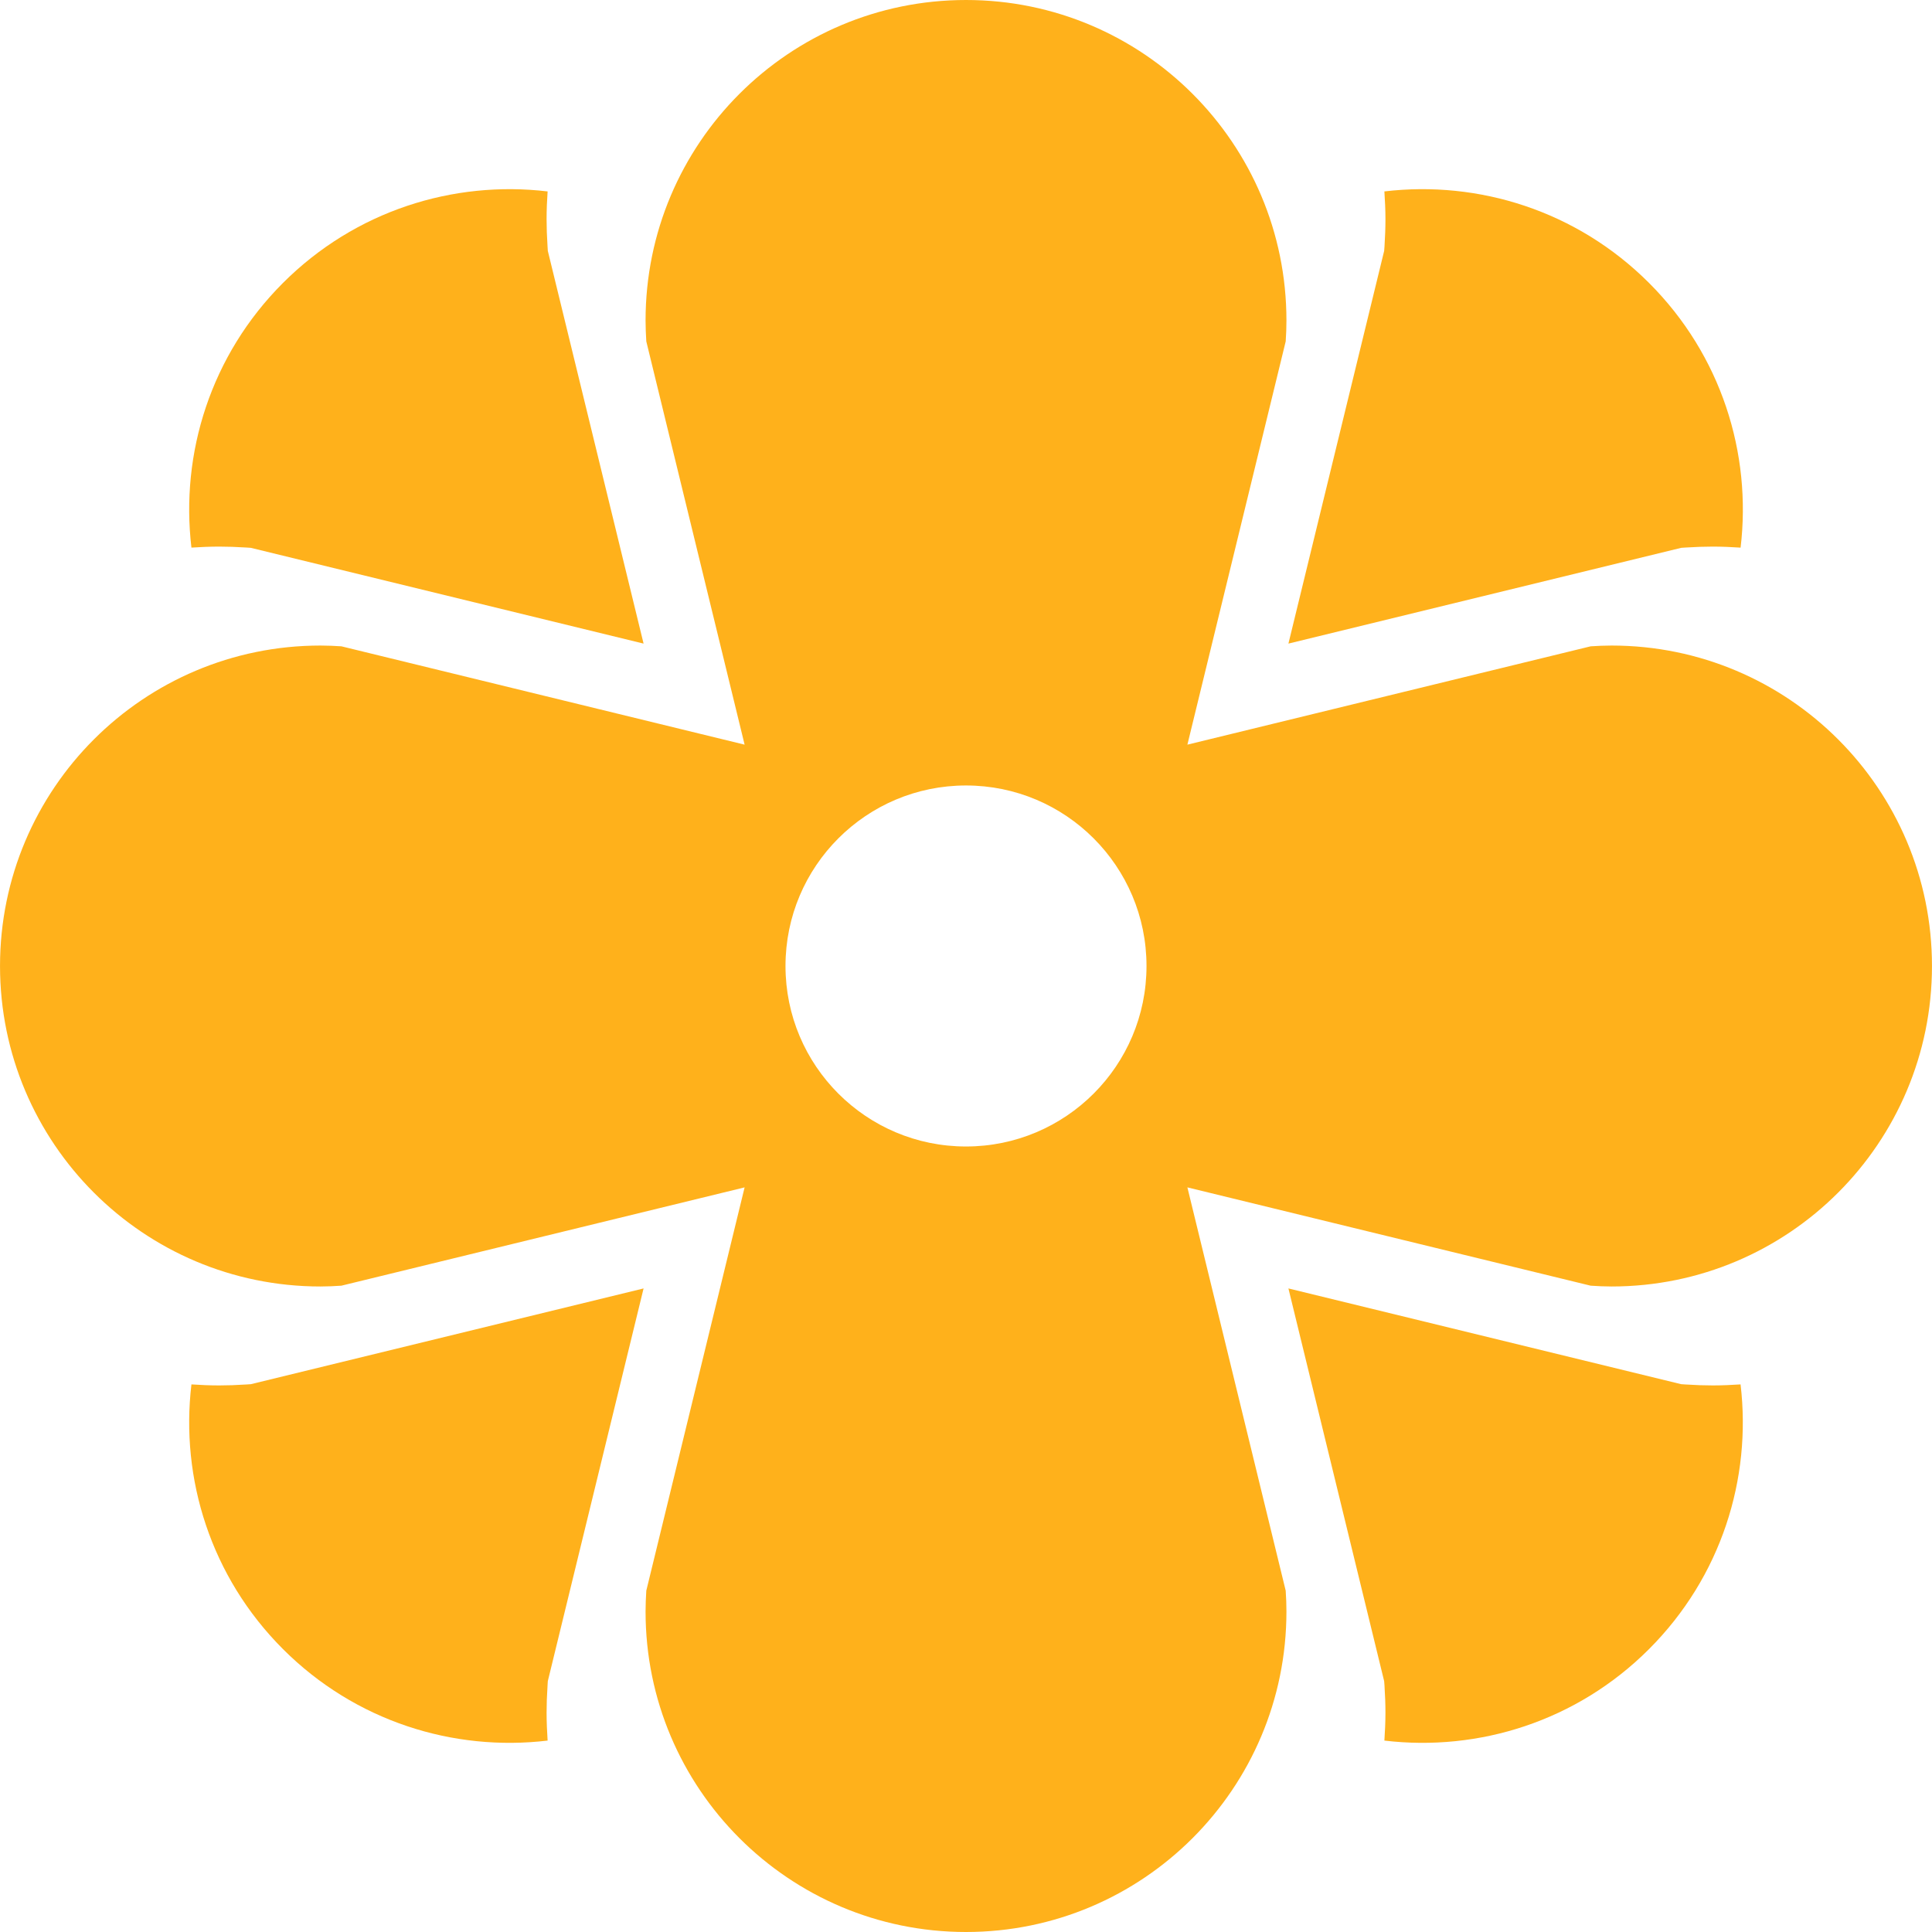 <!--?xml version="1.0" encoding="utf-8"?-->
<!-- Generator: Adobe Illustrator 18.1.1, SVG Export Plug-In . SVG Version: 6.00 Build 0)  -->

<svg version="1.1" xmlns="http://www.w3.org/2000/svg" viewBox="0 0 512 512" width="32" height="32" xml:space="preserve">
<g style="fill:#ffb11b">
	<path d="M58.112,144.856c2.156,0,4.45,0.077,7.209,0.246l1.138,0.077l104.097,25.381L145.174,66.472l-0.068-1.138
		c-0.178-2.735-0.254-5.036-0.254-7.218c0-2.488,0.102-4.942,0.271-7.388c-24.965-2.963-50.983,5.103-70.139,24.26
		c-19.149,19.149-27.215,45.175-24.252,70.132C53.169,144.966,55.623,144.856,58.112,144.856z"/>
	<path d="M446.688,145.102c2.768-0.169,5.044-0.246,7.218-0.246c2.471,0,4.925,0.11,7.371,0.272
		c2.972-24.965-5.095-50.992-24.26-70.14c-19.148-19.156-45.174-27.223-70.139-24.26c0.162,2.446,0.281,4.9,0.281,7.388
		c0,2.216-0.085,4.586-0.255,7.243l-0.085,1.121l-25.373,104.08l104.097-25.381L446.688,145.102z"/>
	<path d="M453.906,367.153c-2.224,0-4.535-0.076-7.26-0.254l-1.13-0.077L341.445,341.45l25.373,104.079l0.085,1.121
		c0.17,2.65,0.255,5.027,0.255,7.252c0,2.48-0.119,4.925-0.281,7.371c24.965,2.971,50.991-5.095,70.139-24.252
		c19.148-19.156,27.215-45.174,24.252-70.139C458.831,367.042,456.377,367.153,453.906,367.153z"/>
	<path d="M65.363,366.898c-2.734,0.178-5.027,0.254-7.251,0.254c-2.488,0-4.942-0.102-7.38-0.271
		c-2.963,24.965,5.103,50.983,24.252,70.139c19.156,19.157,45.174,27.223,70.139,24.252c-0.153-2.446-0.271-4.891-0.271-7.371
		c0-2.199,0.076-4.501,0.254-7.243l0.068-1.13l25.381-104.079L66.484,366.822L65.363,366.898z"/>
	<path d="M427.082,171.077c-1.86,0-3.702,0.085-5.537,0.204l-106.873,26.06l26.052-106.873
		c0.128-1.834,0.196-3.685,0.196-5.536C340.919,38.025,302.894,0,256.005,0c-46.898,0-84.923,38.025-84.923,84.932
		c0,1.851,0.084,3.702,0.195,5.536l26.052,106.873l-106.856-26.06c-1.843-0.119-3.676-0.204-5.545-0.204
		c-46.898,0-84.923,38.025-84.923,84.923c0,46.907,38.025,84.932,84.923,84.932c1.851,0,3.702-0.085,5.545-0.212l106.856-26.052
		l-26.052,106.873c-0.11,1.835-0.195,3.677-0.195,5.536c0,46.898,38.024,84.923,84.923,84.923c46.889,0,84.914-38.024,84.914-84.923
		c0-1.859-0.068-3.702-0.196-5.536l-26.052-106.873l106.873,26.052c1.826,0.127,3.677,0.212,5.537,0.212
		c46.898,0,84.914-38.024,84.914-84.932C511.996,209.102,473.988,171.077,427.082,171.077z M255.996,303.832
		c-26.417,0-47.832-21.415-47.832-47.832c0-26.425,21.416-47.84,47.832-47.84c26.425,0,47.84,21.416,47.84,47.84
		C303.836,282.417,282.421,303.832,255.996,303.832z"/>
</g>
</svg>
